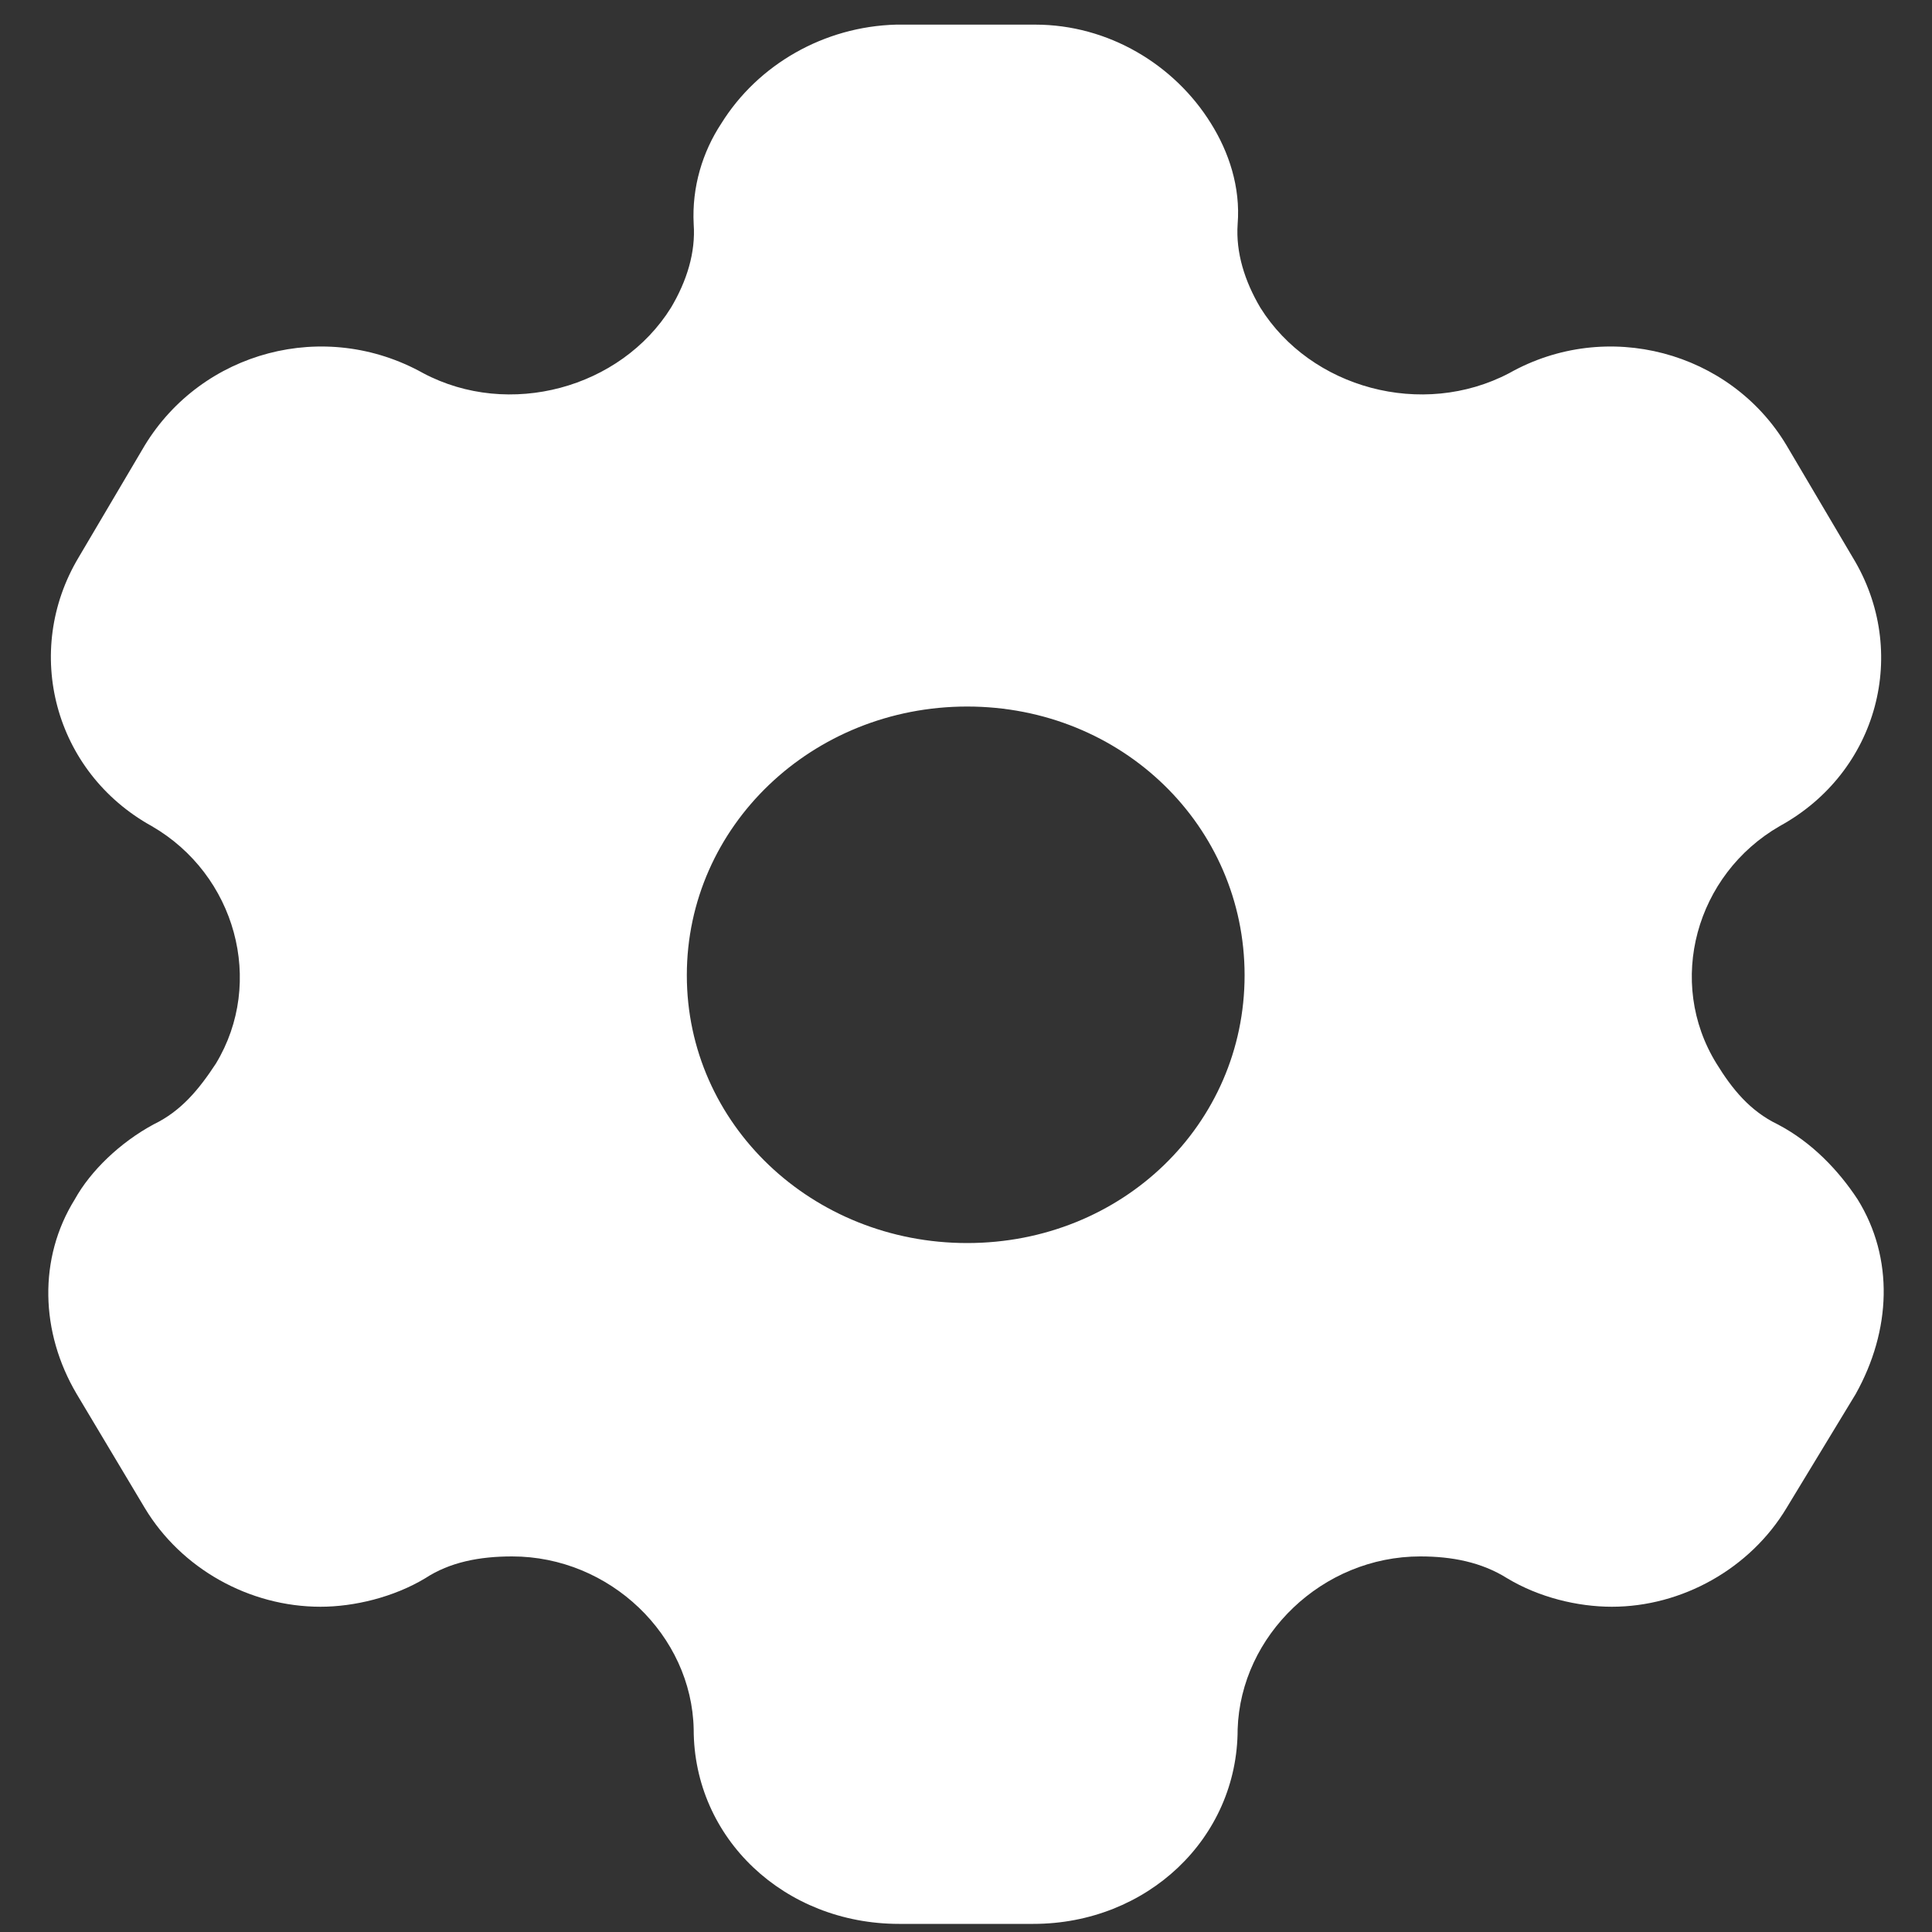 <svg width="20" height="20" viewBox="0 0 20 20" fill="none" xmlns="http://www.w3.org/2000/svg">
<rect x="0" y="0" width="20" height="20" fill="#333333" stroke="none"/>
<path fill-rule="evenodd" clip-rule="evenodd" d="M18.402 11.639C18.76 11.826 19.036 12.121 19.23 12.416C19.608 13.025 19.578 13.772 19.21 14.431L18.494 15.611C18.116 16.24 17.411 16.633 16.686 16.633C16.328 16.633 15.929 16.535 15.602 16.338C15.336 16.171 15.03 16.112 14.703 16.112C13.691 16.112 12.843 16.928 12.812 17.901C12.812 19.032 11.872 19.916 10.697 19.916H9.307C8.121 19.916 7.181 19.032 7.181 17.901C7.161 16.928 6.313 16.112 5.301 16.112C4.964 16.112 4.657 16.171 4.402 16.338C4.074 16.535 3.666 16.633 3.318 16.633C2.582 16.633 1.877 16.24 1.499 15.611L0.794 14.431C0.416 13.792 0.395 13.025 0.774 12.416C0.937 12.121 1.244 11.826 1.591 11.639C1.877 11.501 2.061 11.275 2.235 11.01C2.746 10.165 2.439 9.054 1.571 8.552C0.559 7.992 0.232 6.743 0.814 5.77L1.499 4.61C2.092 3.637 3.359 3.293 4.381 3.863C5.27 4.335 6.425 4.02 6.946 3.185C7.11 2.909 7.202 2.614 7.181 2.32C7.161 1.936 7.273 1.572 7.467 1.278C7.846 0.668 8.53 0.275 9.276 0.255H10.717C11.473 0.255 12.158 0.668 12.536 1.278C12.72 1.572 12.843 1.936 12.812 2.32C12.792 2.614 12.884 2.909 13.047 3.185C13.569 4.02 14.723 4.335 15.623 3.863C16.634 3.293 17.912 3.637 18.494 4.61L19.179 5.77C19.772 6.743 19.445 7.992 18.423 8.552C17.554 9.054 17.247 10.165 17.769 11.01C17.932 11.275 18.116 11.501 18.402 11.639ZM7.11 10.096C7.11 11.639 8.408 12.868 10.012 12.868C11.617 12.868 12.884 11.639 12.884 10.096C12.884 8.552 11.617 7.314 10.012 7.314C8.408 7.314 7.11 8.552 7.11 10.096Z" fill="#FFFFFF"/>
</svg>
